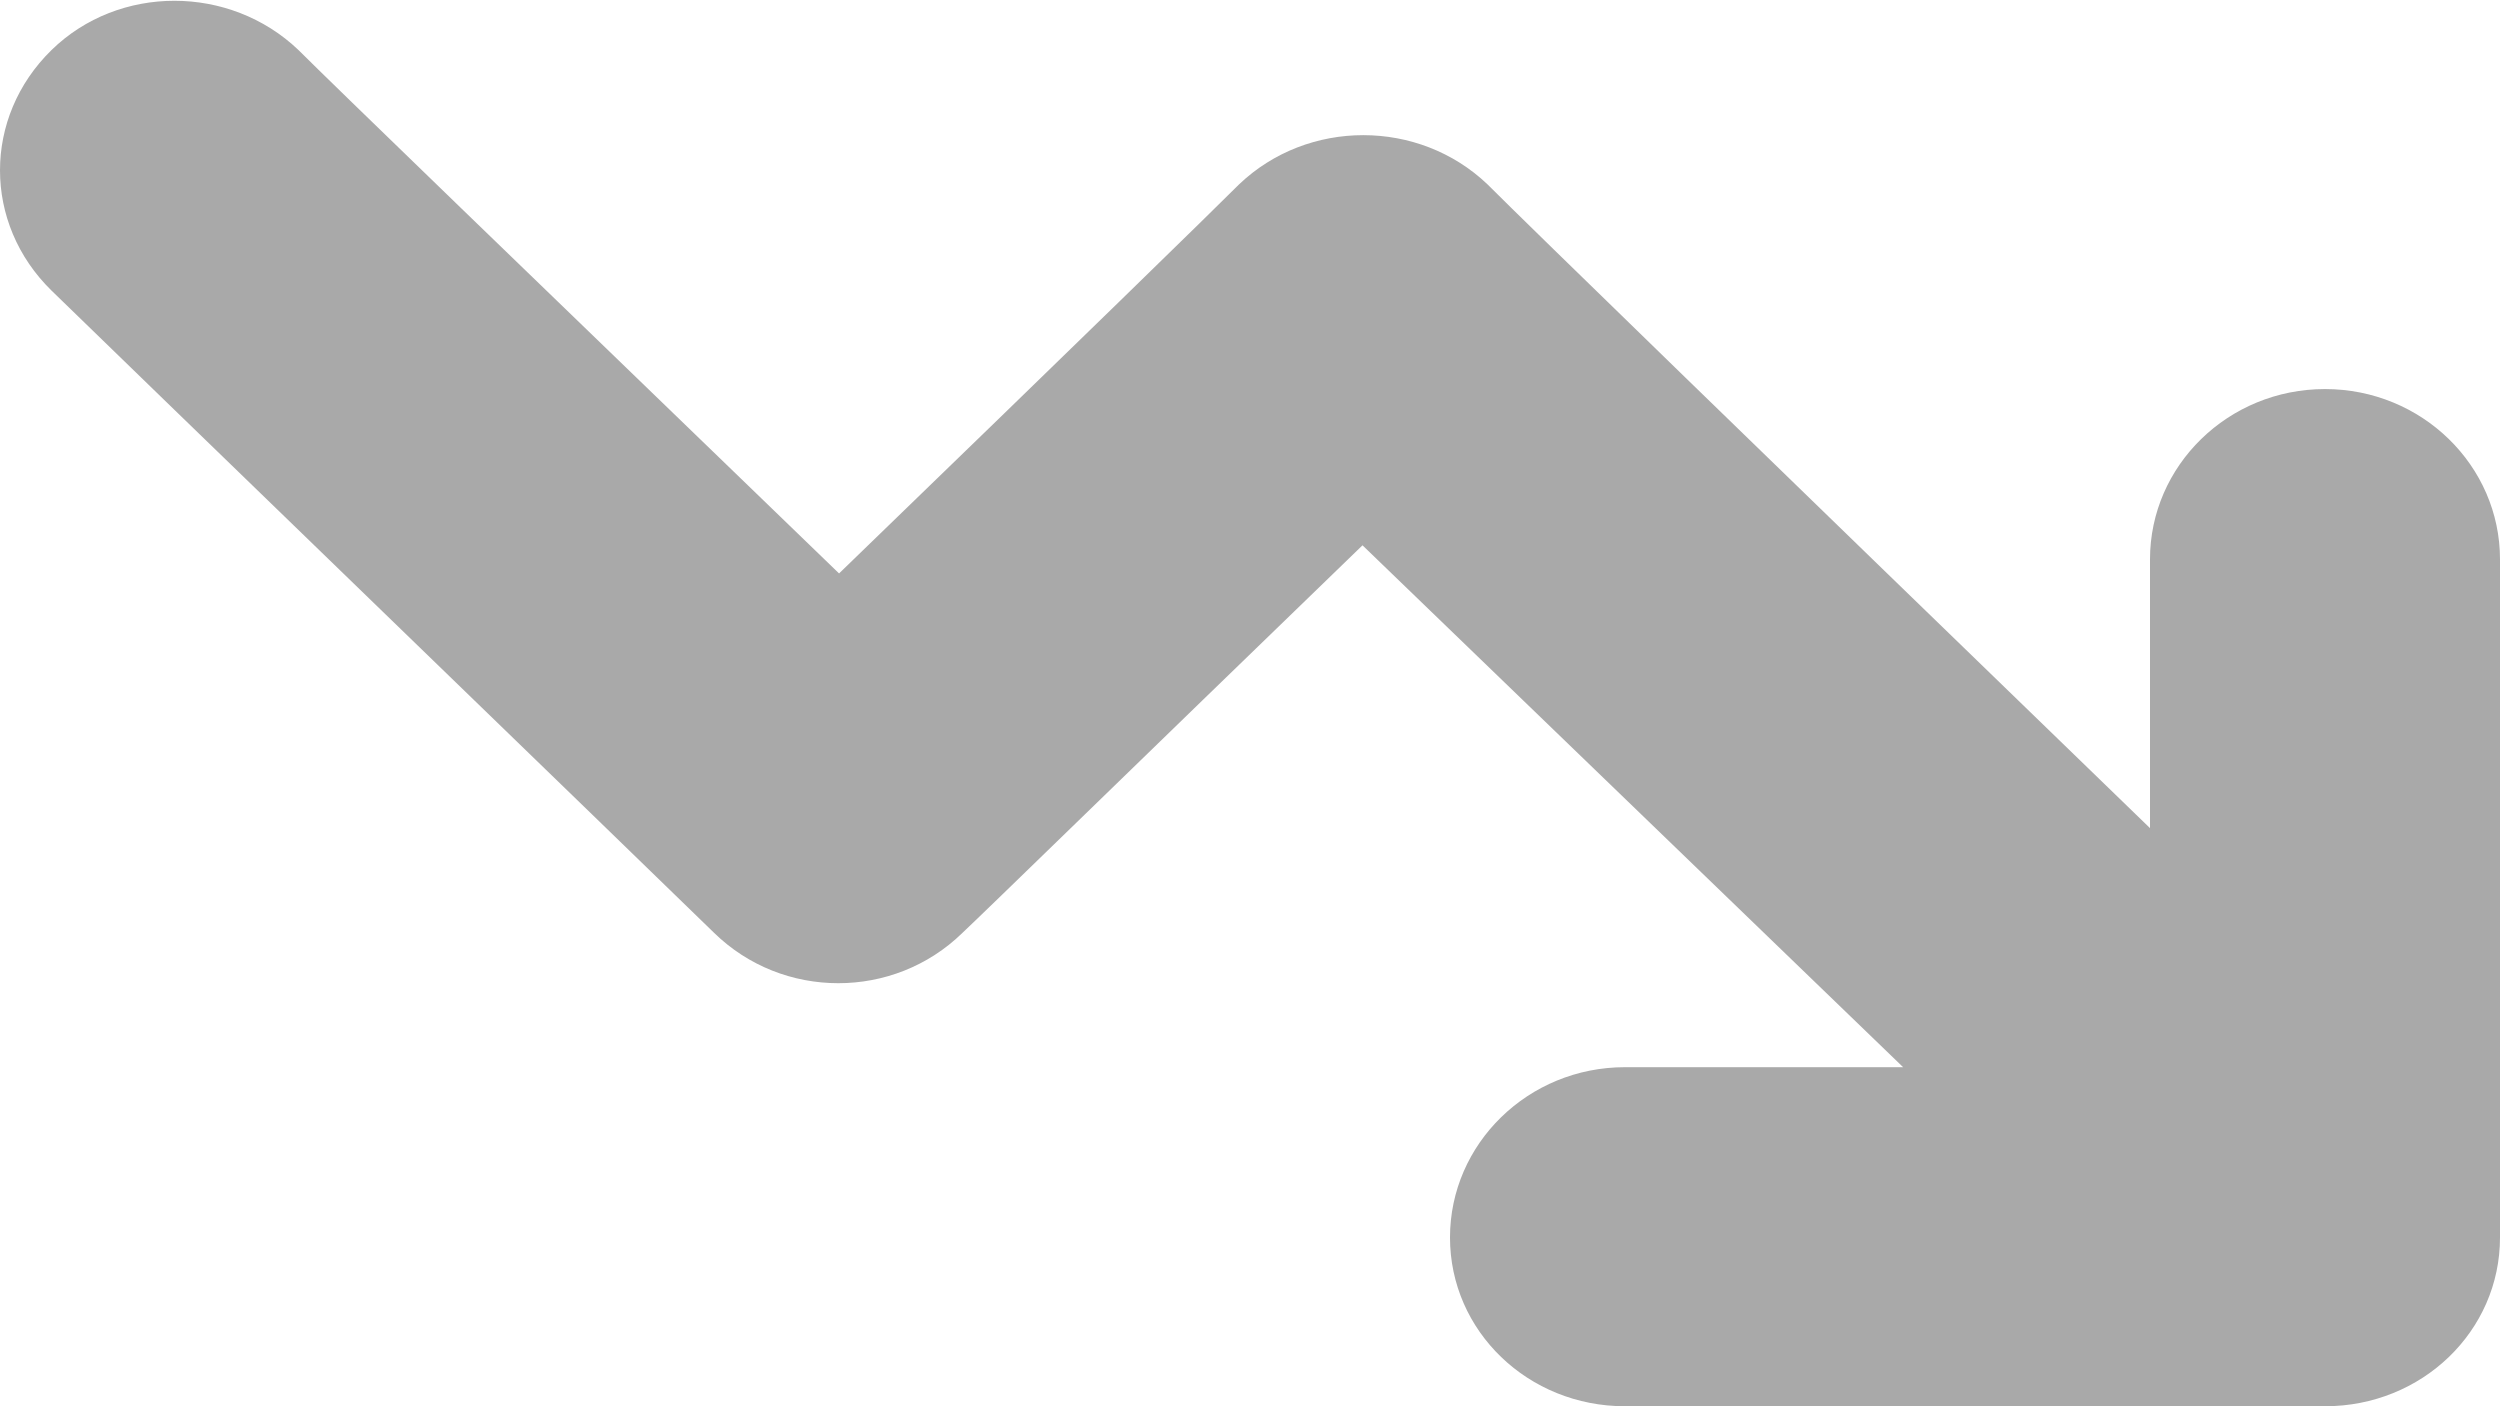 <?xml version="1.0" encoding="UTF-8" standalone="no"?>
<!DOCTYPE svg PUBLIC "-//W3C//DTD SVG 1.1//EN" "http://www.w3.org/Graphics/SVG/1.1/DTD/svg11.dtd">
<svg version="1.1" xmlns="http://www.w3.org/2000/svg" xmlns:xlink="http://www.w3.org/1999/xlink" preserveAspectRatio="xMidYMid meet" viewBox="0 0 16 9" width="16" height="9"><defs><path d="M-213.84 -114.06C-213.84 -114.06 -213.84 -114.06 -213.84 -114.06C-213.84 261.78 -213.84 470.58 -213.84 512.34C-213.84 512.34 -213.84 512.34 -213.84 512.34C-225.84 512.34 -232.51 512.34 -233.84 512.34C-233.84 512.34 -233.84 512.34 -233.84 512.34C-233.84 136.5 -233.84 -72.3 -233.84 -114.06C-233.84 -114.06 -233.84 -114.06 -233.84 -114.06C-221.84 -114.06 -215.17 -114.06 -213.84 -114.06Z" id="bxZFzVjzS"></path><path d="M14.88 2.49C14.26 2.49 13.76 2.98 13.76 3.58C13.76 3.69 13.76 4.27 13.76 5.3C11.21 2.83 9.8 1.46 9.52 1.18C9.08 0.76 8.37 0.76 7.93 1.18C7.76 1.35 6.91 2.18 5.37 3.67C3.29 1.66 2.14 0.55 1.91 0.32C1.47 -0.1 0.76 -0.1 0.33 0.32C-0.11 0.75 -0.11 1.43 0.33 1.86C0.75 2.27 4.15 5.56 4.57 5.97C5.01 6.4 5.72 6.4 6.16 5.97C6.33 5.81 7.18 4.98 8.72 3.49L12.18 6.83C11.11 6.83 10.52 6.83 10.4 6.83C9.78 6.83 9.28 7.32 9.28 7.92C9.28 7.92 9.28 7.92 9.28 7.92C9.28 8.52 9.78 9 10.4 9C10.85 9 14.43 9 14.88 9C15.5 9 16 8.52 16 7.92C16 7.49 16 4.01 16 3.58C16 2.98 15.5 2.49 14.88 2.49C14.88 2.49 14.88 2.49 14.88 2.49C14.88 2.49 14.88 2.49 14.88 2.49Z" id="b5n9MvL8HF"></path></defs><g><g><path></path><g><use xlink:href="#bxZFzVjzS" opacity="1" fill="#000000" fill-opacity="1"></use><g><use xlink:href="#bxZFzVjzS" opacity="1" fill-opacity="0" stroke="#000000" stroke-width="1" stroke-opacity="0"></use></g></g><g><use xlink:href="#b5n9MvL8HF" opacity="1" fill="#a9a9a9" fill-opacity="1"></use><g><use xlink:href="#b5n9MvL8HF" opacity="1" fill-opacity="0" stroke="#000000" stroke-width="1" stroke-opacity="0"></use></g></g></g></g></svg>